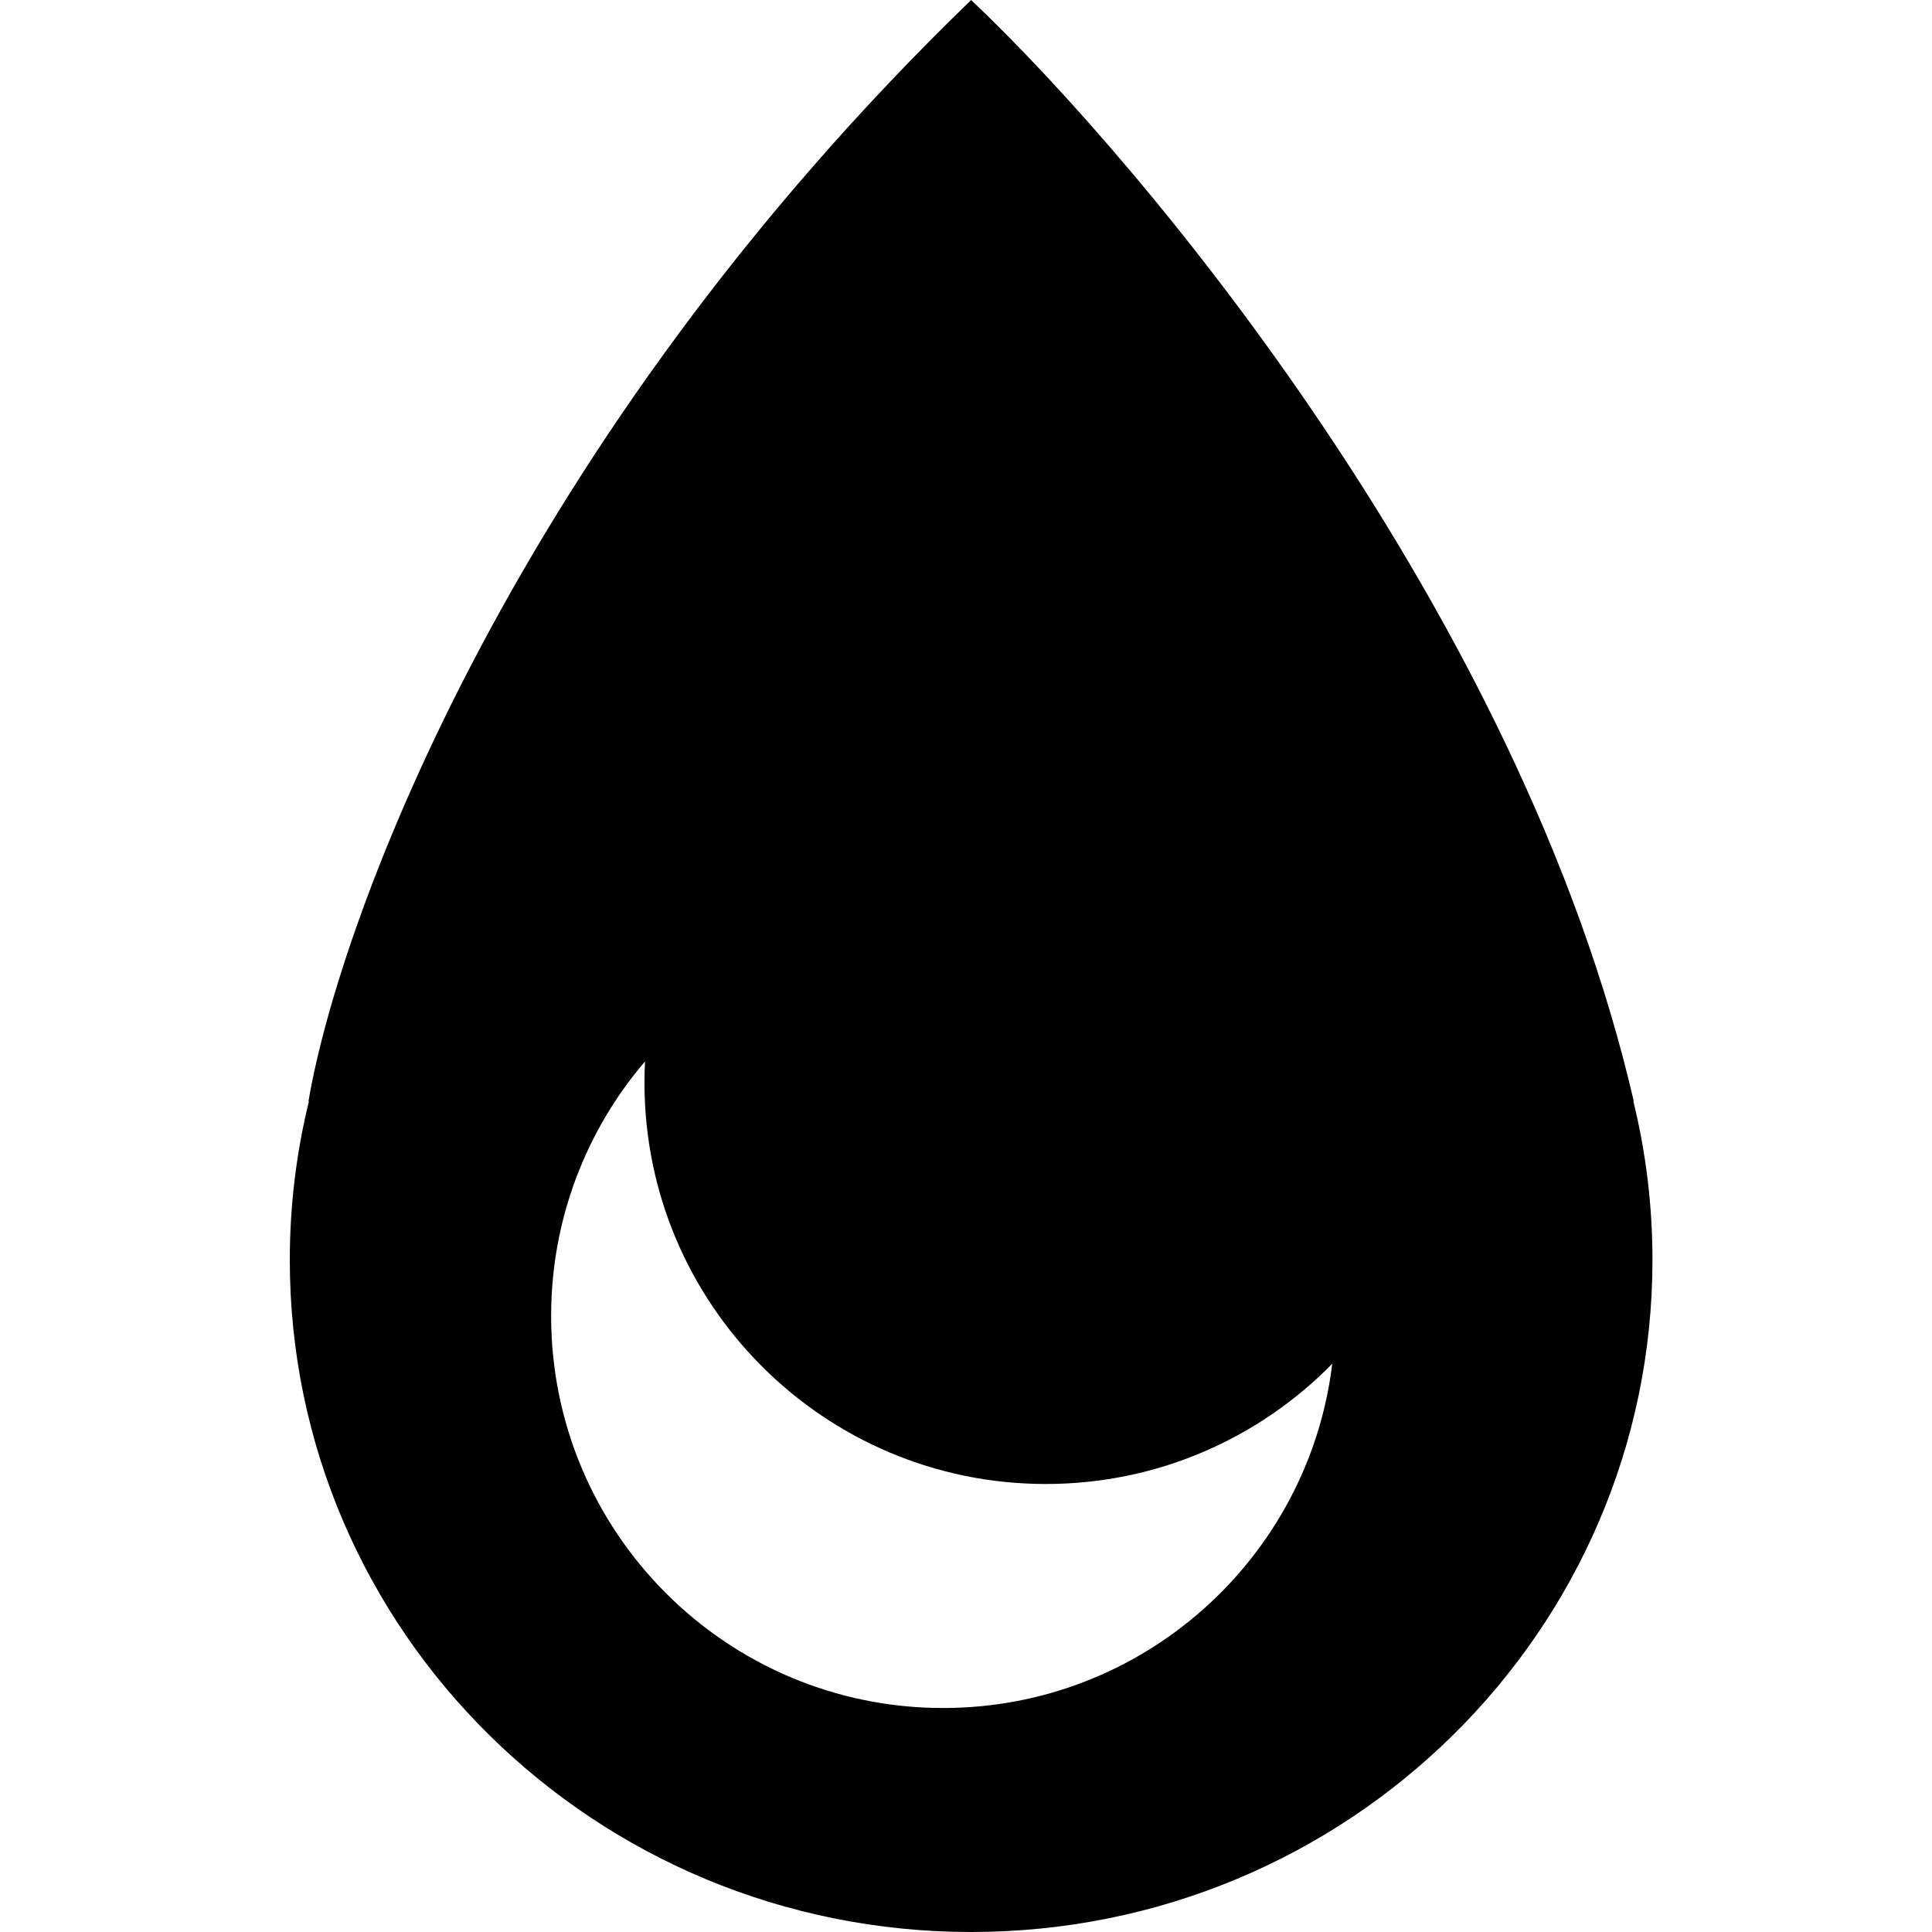 <svg width="80" height="80" viewBox="0 0 80 80" fill="none" xmlns="http://www.w3.org/2000/svg">
<g clip-path="url(#clip0_167_265)">
<path fill-rule="evenodd" clip-rule="evenodd" d="M40.213 0C21.353 18.241 14.061 38.003 12.773 45.604L12.793 45.597C12.275 47.706 12 49.908 12 52.174C12 67.542 24.631 80 40.213 80C55.794 80 68.425 67.542 68.425 52.174C68.425 49.908 68.151 47.706 67.633 45.598L67.652 45.604C63.014 25.507 47.427 6.828 40.213 0ZM43.304 61.449C47.95 61.449 52.15 59.543 55.166 56.47C54.19 64.502 47.348 70.725 39.053 70.725C30.088 70.725 22.821 63.457 22.821 54.493C22.821 50.47 24.285 46.788 26.709 43.952C26.694 44.243 26.686 44.536 26.686 44.831C26.686 54.009 34.126 61.449 43.304 61.449Z" fill="black"/>
</g>
<defs>
<clipPath id="clip0_167_265">
<rect width="80" height="80" fill="white"/>
</clipPath>
</defs>
</svg>
